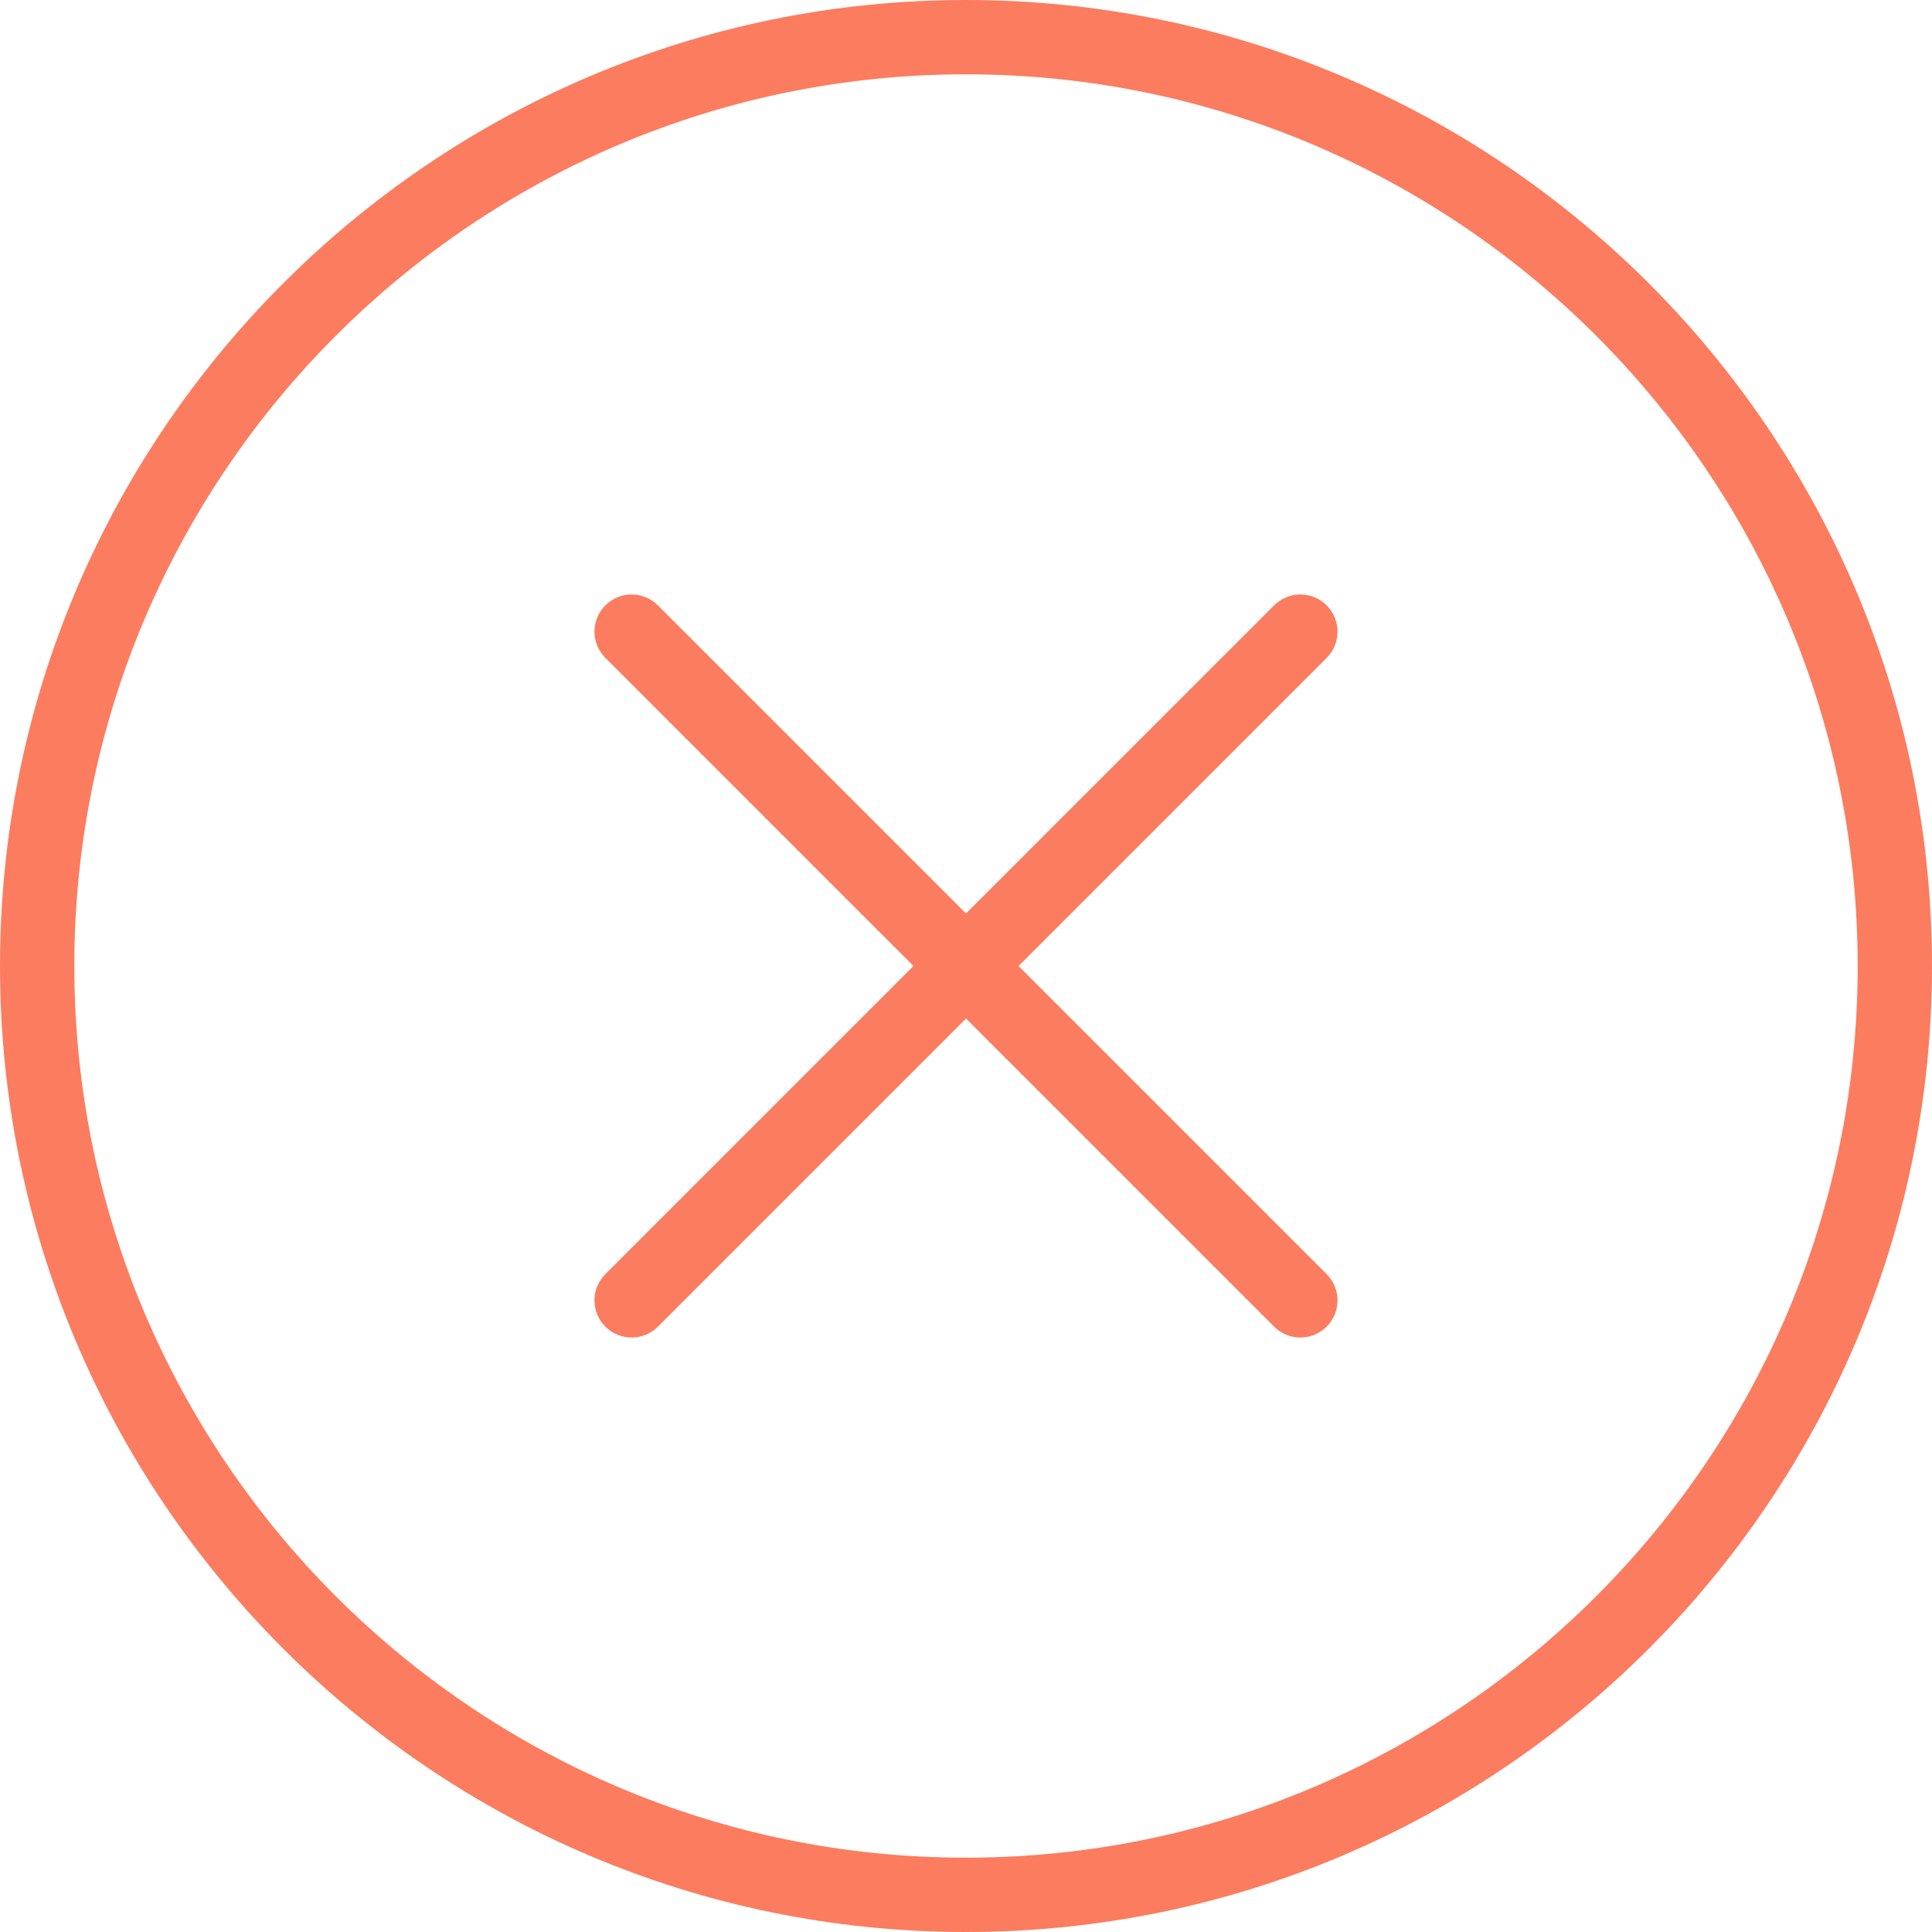 <svg width="60" height="60" viewBox="0 0 60 60" fill="none" xmlns="http://www.w3.org/2000/svg">
<path d="M30 0C13.459 0 0 13.457 0 30C0 46.543 13.459 60 30 60C46.541 60 60 46.543 60 30C60 13.457 46.541 0 30 0ZM30 57.692C14.731 57.692 2.308 45.269 2.308 30C2.308 14.731 14.731 2.308 30 2.308C45.269 2.308 57.692 14.731 57.692 30C57.692 45.269 45.269 57.692 30 57.692Z" fill="#FC7C5F"/>
<path d="M41.2 18.8C40.749 18.349 40.02 18.349 39.569 18.8L30 28.369L20.431 18.8C19.98 18.349 19.251 18.349 18.8 18.8C18.349 19.251 18.349 19.98 18.8 20.431L28.369 30L18.8 39.569C18.349 40.02 18.349 40.749 18.8 41.2C19.025 41.425 19.32 41.538 19.615 41.538C19.911 41.538 20.206 41.425 20.431 41.2L30 31.631L39.569 41.2C39.794 41.425 40.089 41.538 40.385 41.538C40.68 41.538 40.975 41.425 41.2 41.2C41.651 40.749 41.651 40.02 41.2 39.569L31.631 30L41.2 20.431C41.651 19.98 41.651 19.251 41.2 18.8Z" fill="#FC7C5F"/>
</svg>
